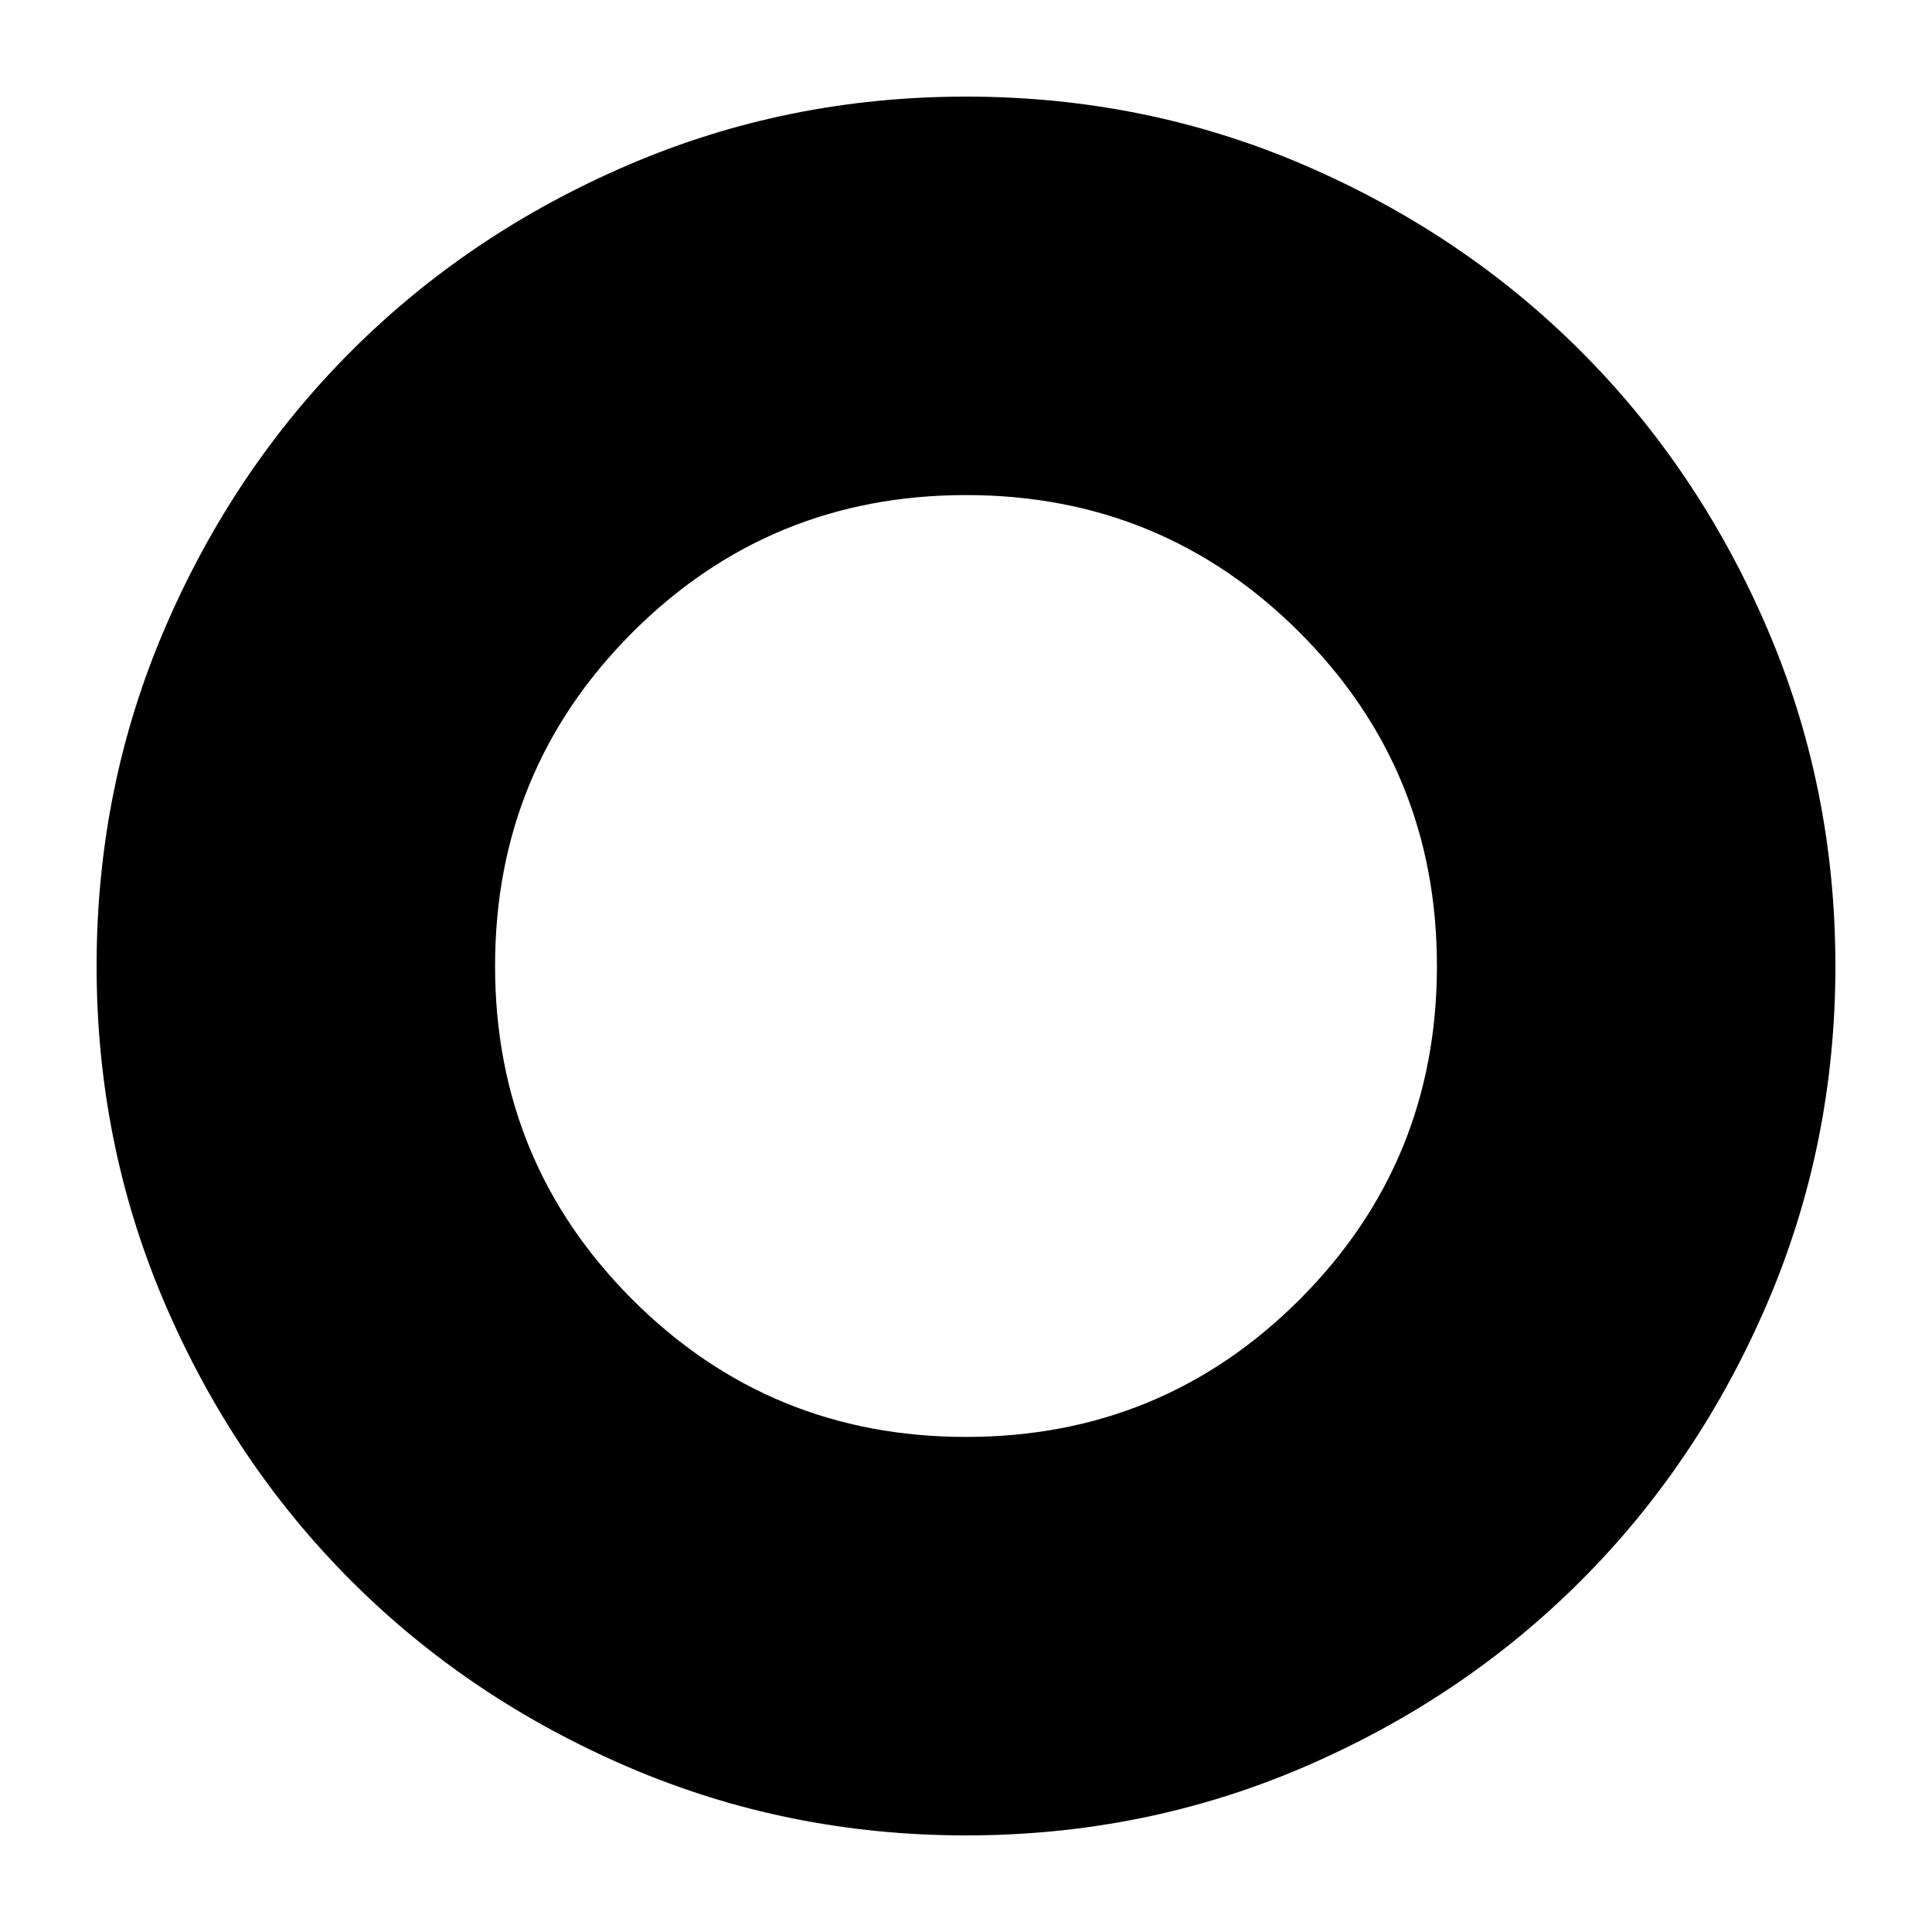 <svg xmlns="http://www.w3.org/2000/svg" height="24" viewBox="0 -960 960 960" width="24"><path d="M480-48q-88.83 0-167.92-34Q233-116 174.5-174.5 116-233 82-312.08 48-391.17 48-480q0-89 34-168t92.5-137.5Q233-844 312.08-878q79.09-34 167.92-34 89 0 168 34t137.5 92.5Q844-727 878-648t34 168q0 88.83-34 167.92Q844-233 785.5-174.5 727-116 648-82T480-48Zm0-198q97.5 0 165.75-68.25T714-480q0-97.5-68.25-165.75T480-714q-97.5 0-165.75 68.25T246-480q0 97.5 68.25 165.75T480-246Z"/></svg>